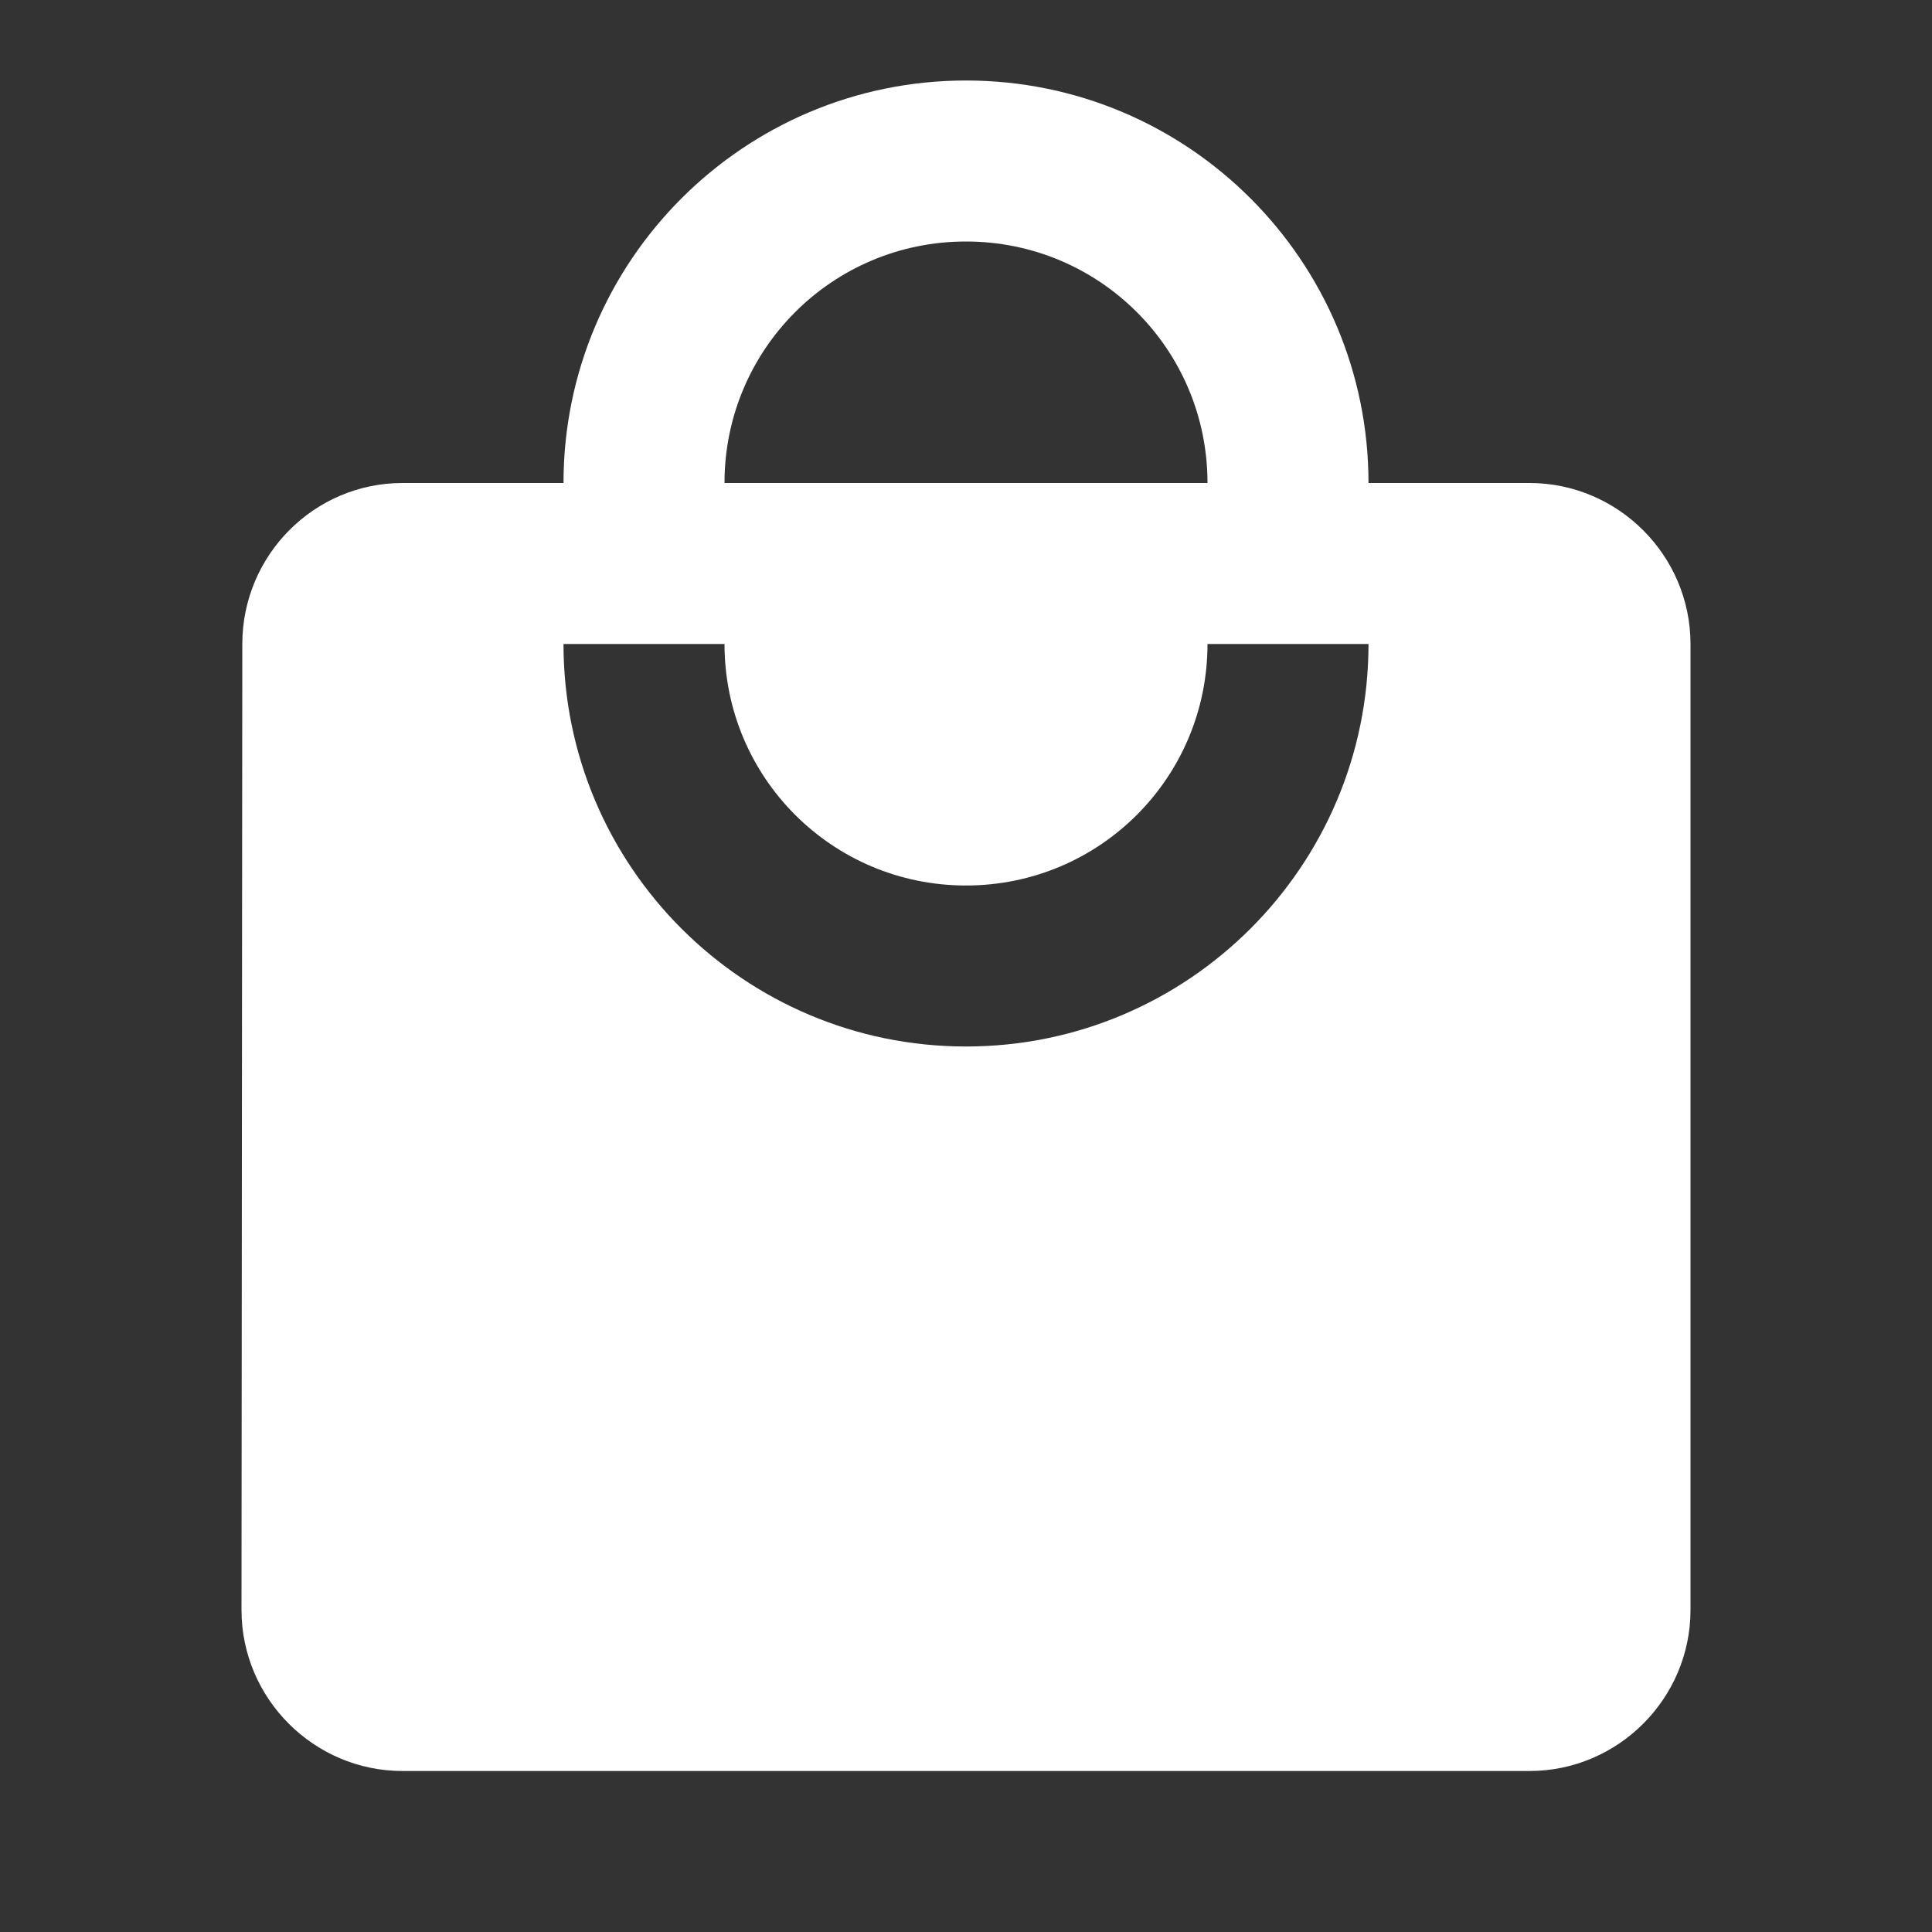 <?xml version="1.0" encoding="UTF-8"?>
<svg width="24px" height="24px" viewBox="0 0 24 24" version="1.1" xmlns="http://www.w3.org/2000/svg" xmlns:xlink="http://www.w3.org/1999/xlink">
    <rect x="0" y="0" width="24" height="24" fill="#333333" stroke="none"/>
    <!-- Generator: Sketch 63.1 (92452) - https://sketch.com -->
    <title>Icon/Mall_white</title>
    <desc>Created with Sketch.</desc>
    <g id="Icon/Mall_white" stroke="none" stroke-width="1" fill="none" fill-rule="evenodd">
        <g id="local_mall-24px">
            <polygon id="Path" points="0 0 24 0 24 24 0 24"></polygon>
            <path d="M19,6 L17,6 C17,3.24 14.76,1 12,1 C9.24,1 7,3.24 7,6 L5,6 C3.9,6 3.01,6.9 3.01,8 L3,20 C3,21.1 3.9,22 5,22 L19,22 C20.1,22 21,21.1 21,20 L21,8 C21,6.9 20.1,6 19,6 Z M12,3 C13.66,3 15,4.34 15,6 L9,6 C9,4.34 10.34,3 12,3 Z M12,13 C9.24,13 7,10.76 7,8 L9,8 C9,9.66 10.34,11 12,11 C13.66,11 15,9.66 15,8 L17,8 C17,10.76 14.76,13 12,13 Z" id="Shape" fill="#FFFFFF" fill-rule="nonzero"></path>
        </g>
    </g>
</svg>